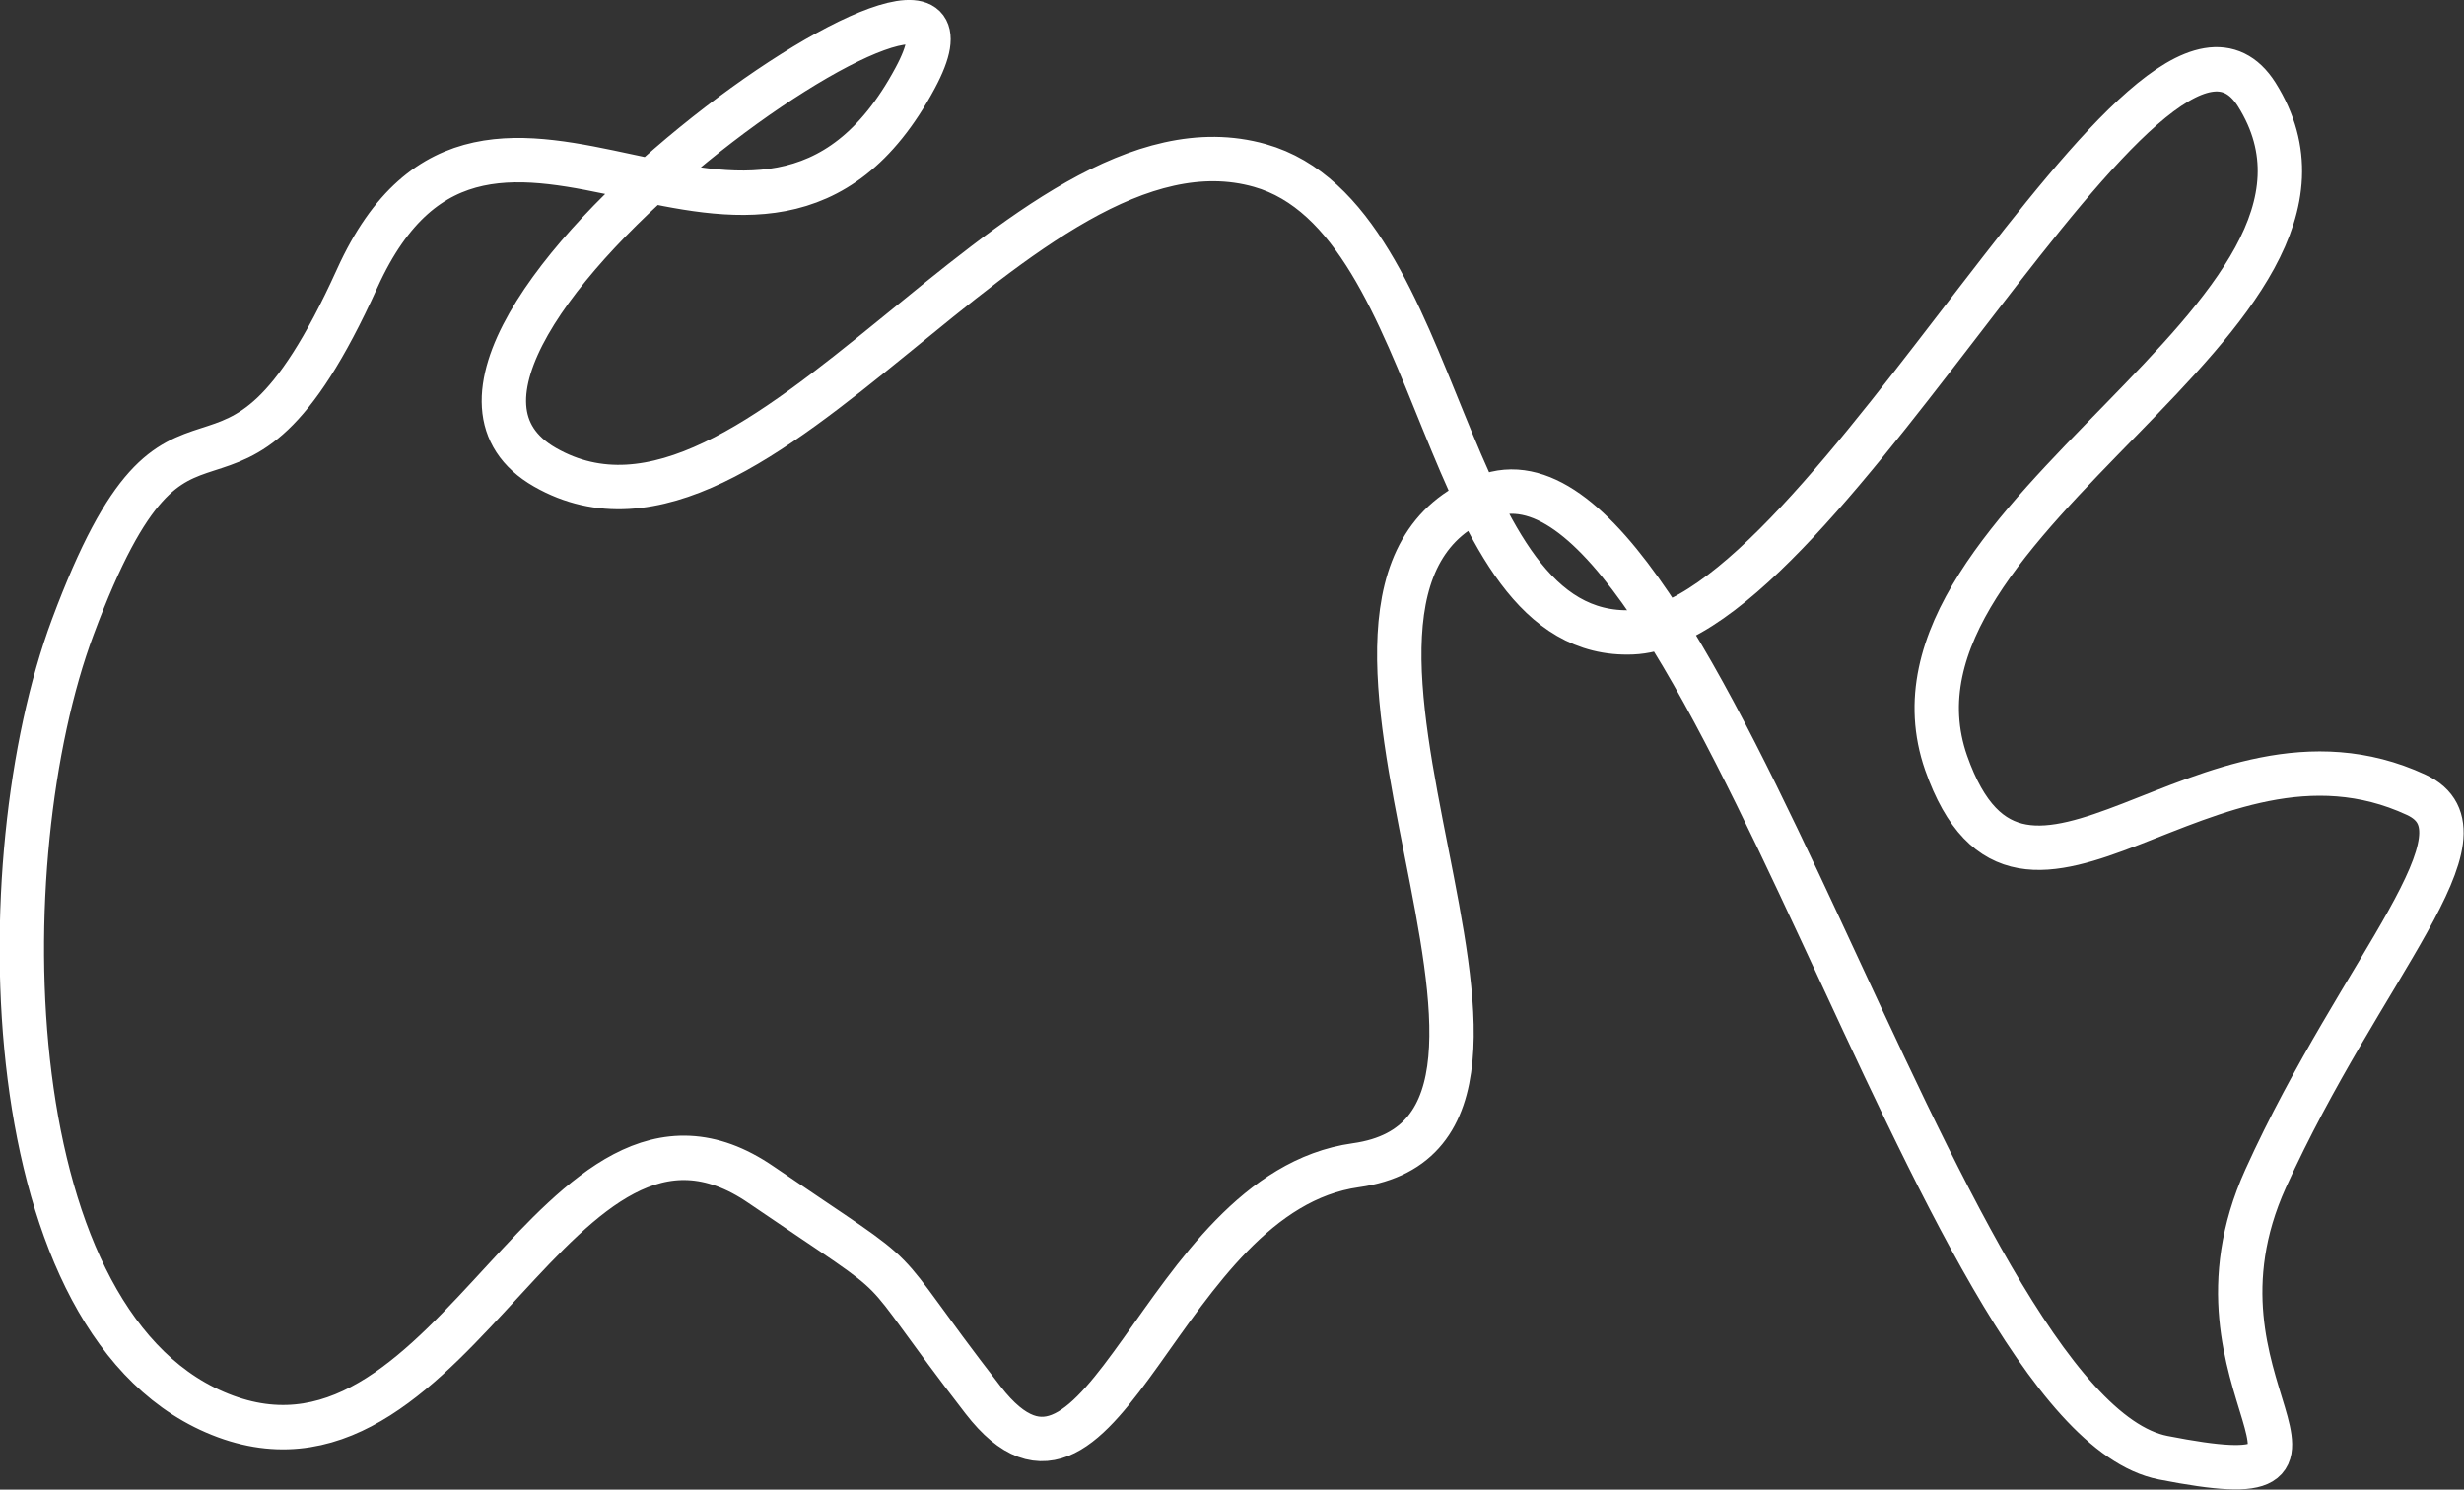 <svg id="Layer_1" data-name="Layer 1" xmlns="http://www.w3.org/2000/svg" viewBox="0 0 55.52 33.57">
  
    <rect x="0" y="0" width="55.52" height="33.57" fill="#333333" stroke="none"/>
  
    <title>
        contact-icon
    </title>
    <path d="M72.06,59.14c-2.14,4.73,2.79,7.29-2.31,6.29S59.34,41.89,54.49,43.77c-5.44,2.1,2.85,14.26-2.93,15.07-4.43.62-5.67,8.82-8.4,5.29s-1.31-2.33-5-4.85c-4.6-3.16-6.84,7.15-12.07,5.22s-5.39-12.57-3.44-17.79c2.52-6.77,3.43-1.28,6.41-7.86s9.1,1.95,12.57-4.51c2.65-4.93-13.18,6-8.34,8.77S44,34.78,49.4,36.31c4.24,1.2,4,10.7,8.39,10.52S69.51,31,71.86,34.71c3.13,5-8.93,9.5-7,15.06,1.73,4.93,5.84-1.48,10.59.72C77.31,51.35,74.22,54.37,72.06,59.14Z" transform="translate(-21.01 -32.58)" style="fill:none;stroke:WHITE;stroke-miterlimit:10"/>
</svg>
